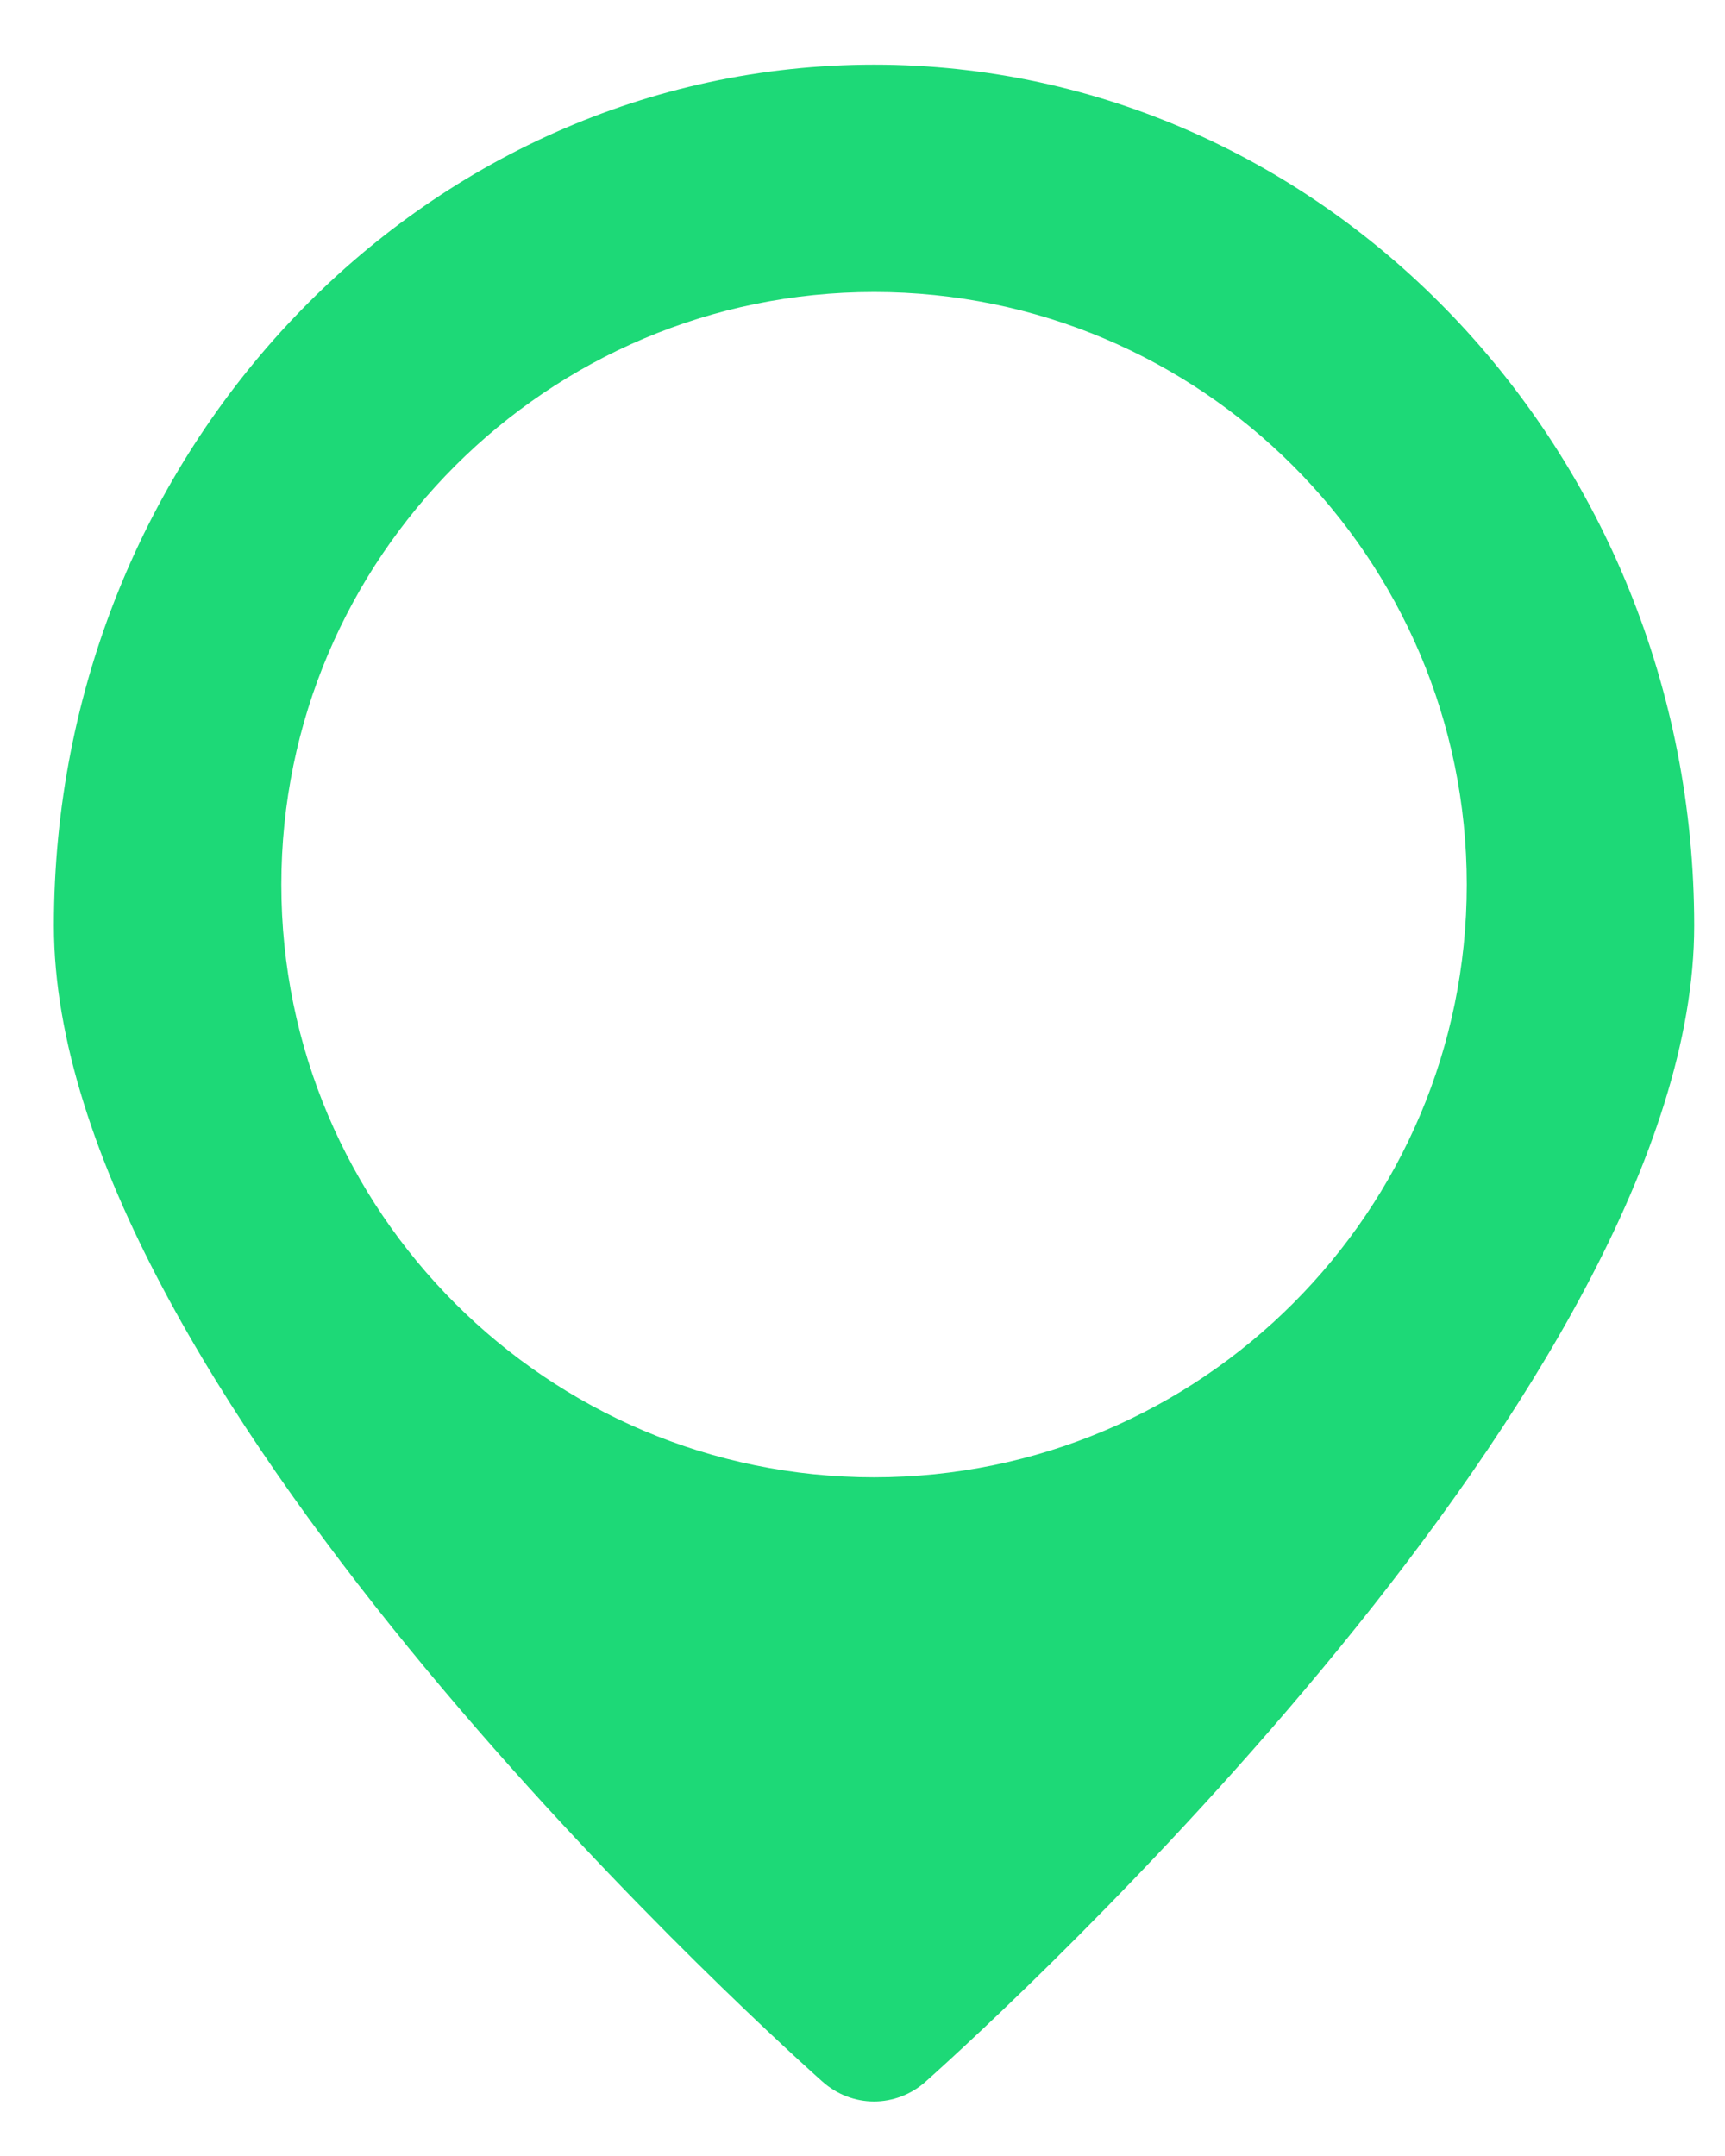 <?xml version="1.0" encoding="UTF-8" standalone="no"?>
<svg width="20px" height="25px" viewBox="0 0 20 25" version="1.1" xmlns="http://www.w3.org/2000/svg" xmlns:xlink="http://www.w3.org/1999/xlink">
    <!-- Generator: sketchtool 3.7.2 (28276) - http://www.bohemiancoding.com/sketch -->
    <title>E18C79A3-CCE1-457E-94C6-B29F371845EC</title>
    <desc>Created with sketchtool.</desc>
    <defs></defs>
    <g id="Page-1" stroke="none" stroke-width="1" fill="none" fill-rule="evenodd">
        <g id="start-up-rides-1" transform="translate(-511, -2893)">
            <g id="icn_location-copy" transform="translate(506, 2890)">
                <rect id="Rectangle-998-Copy-4" x="0" y="0" width="30" height="30"></rect>
                <path d="M15.134,3.75 C9.891,3.75 5.625,8.229 5.625,13.734 C5.625,19.009 13.621,26.319 14.533,27.135 C14.706,27.29 14.92,27.368 15.134,27.368 C15.347,27.368 15.563,27.29 15.735,27.135 C16.648,26.319 24.643,19.009 24.643,13.734 C24.643,8.229 20.376,3.75 15.134,3.75 L15.134,3.75 Z M15.134,20.13 C11.346,20.13 8.262,17.047 8.262,13.258 C8.262,9.469 11.346,6.386 15.134,6.386 C18.924,6.386 22.006,9.469 22.006,13.258 C22.006,17.047 18.924,20.13 15.134,20.13 L15.134,20.13 Z" id="Fill-2-Copy-5" fill="#1DD977"></path>
            </g>
        </g>
    </g>
</svg>